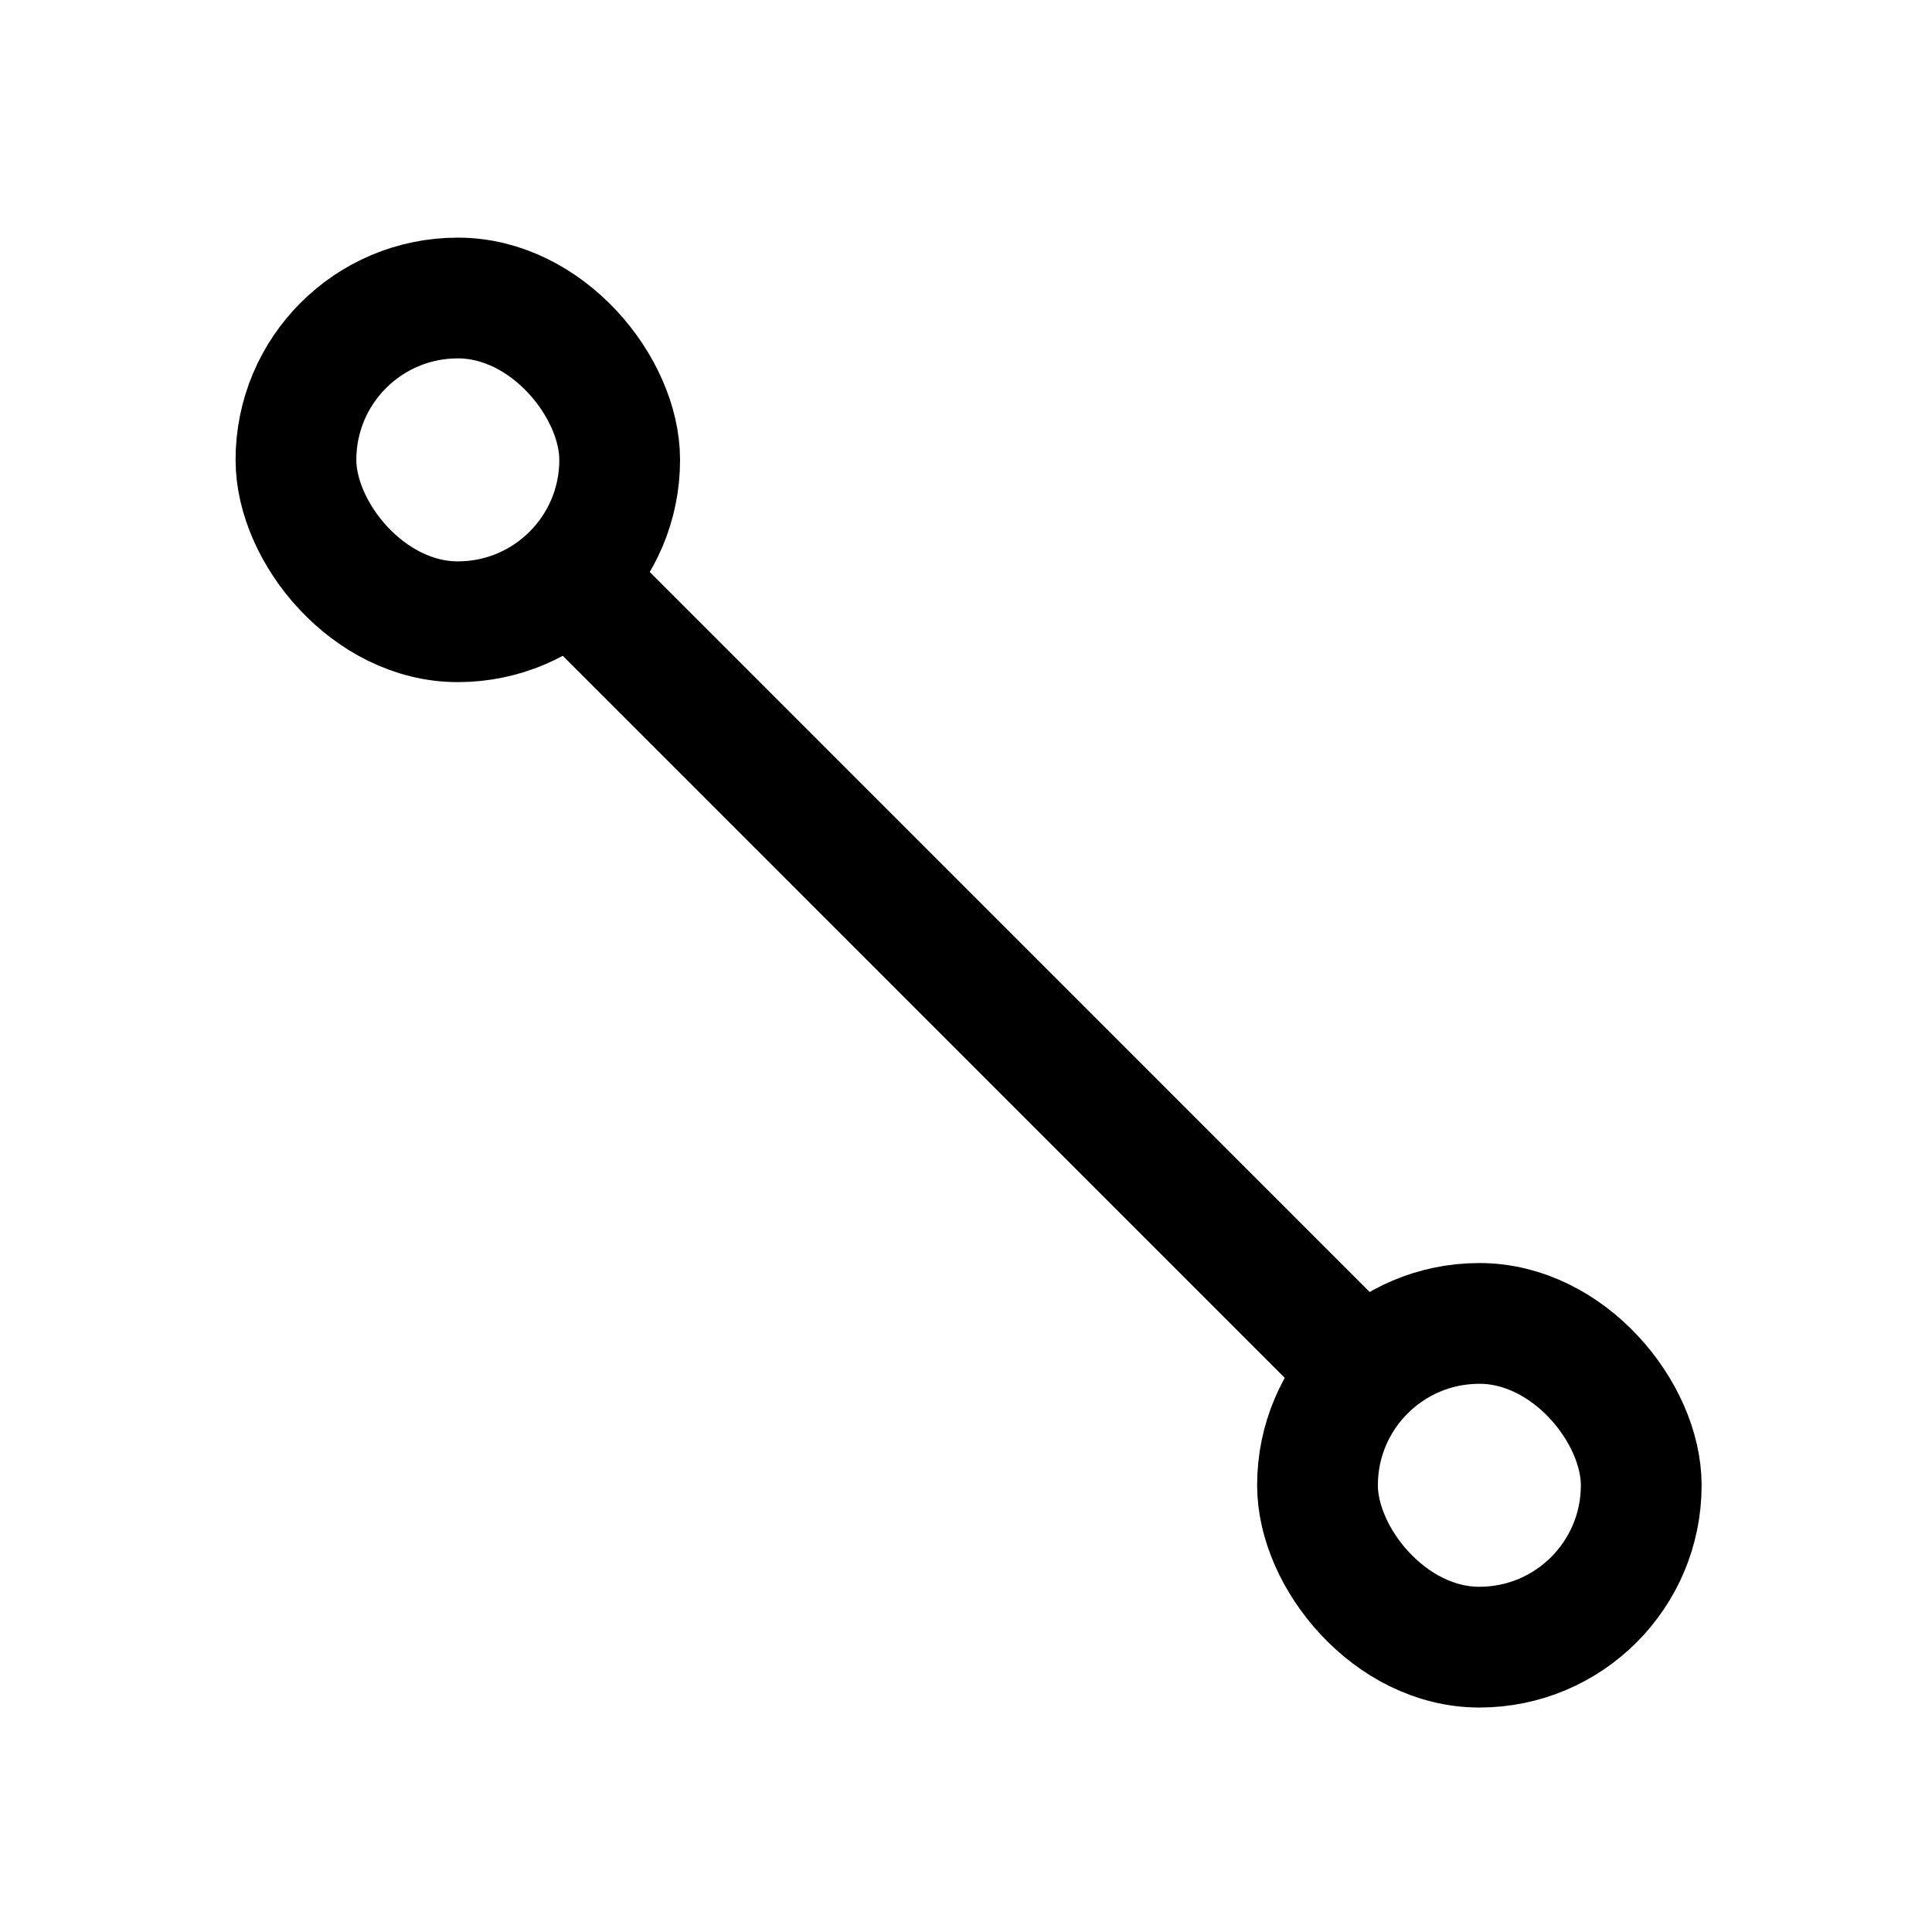 <svg width="16" height="16" viewBox="0 0 16 16" fill="none" xmlns="http://www.w3.org/2000/svg">
<path d="M4.676 4.739L11.251 11.315" stroke="black"/>
<rect x="2.451" y="2.468" width="2.681" height="2.681" rx="1.34" stroke="black" stroke-linejoin="round"/>
<rect x="10.911" y="10.96" width="2.681" height="2.681" rx="1.34" stroke="black" stroke-linejoin="round"/>
</svg>
